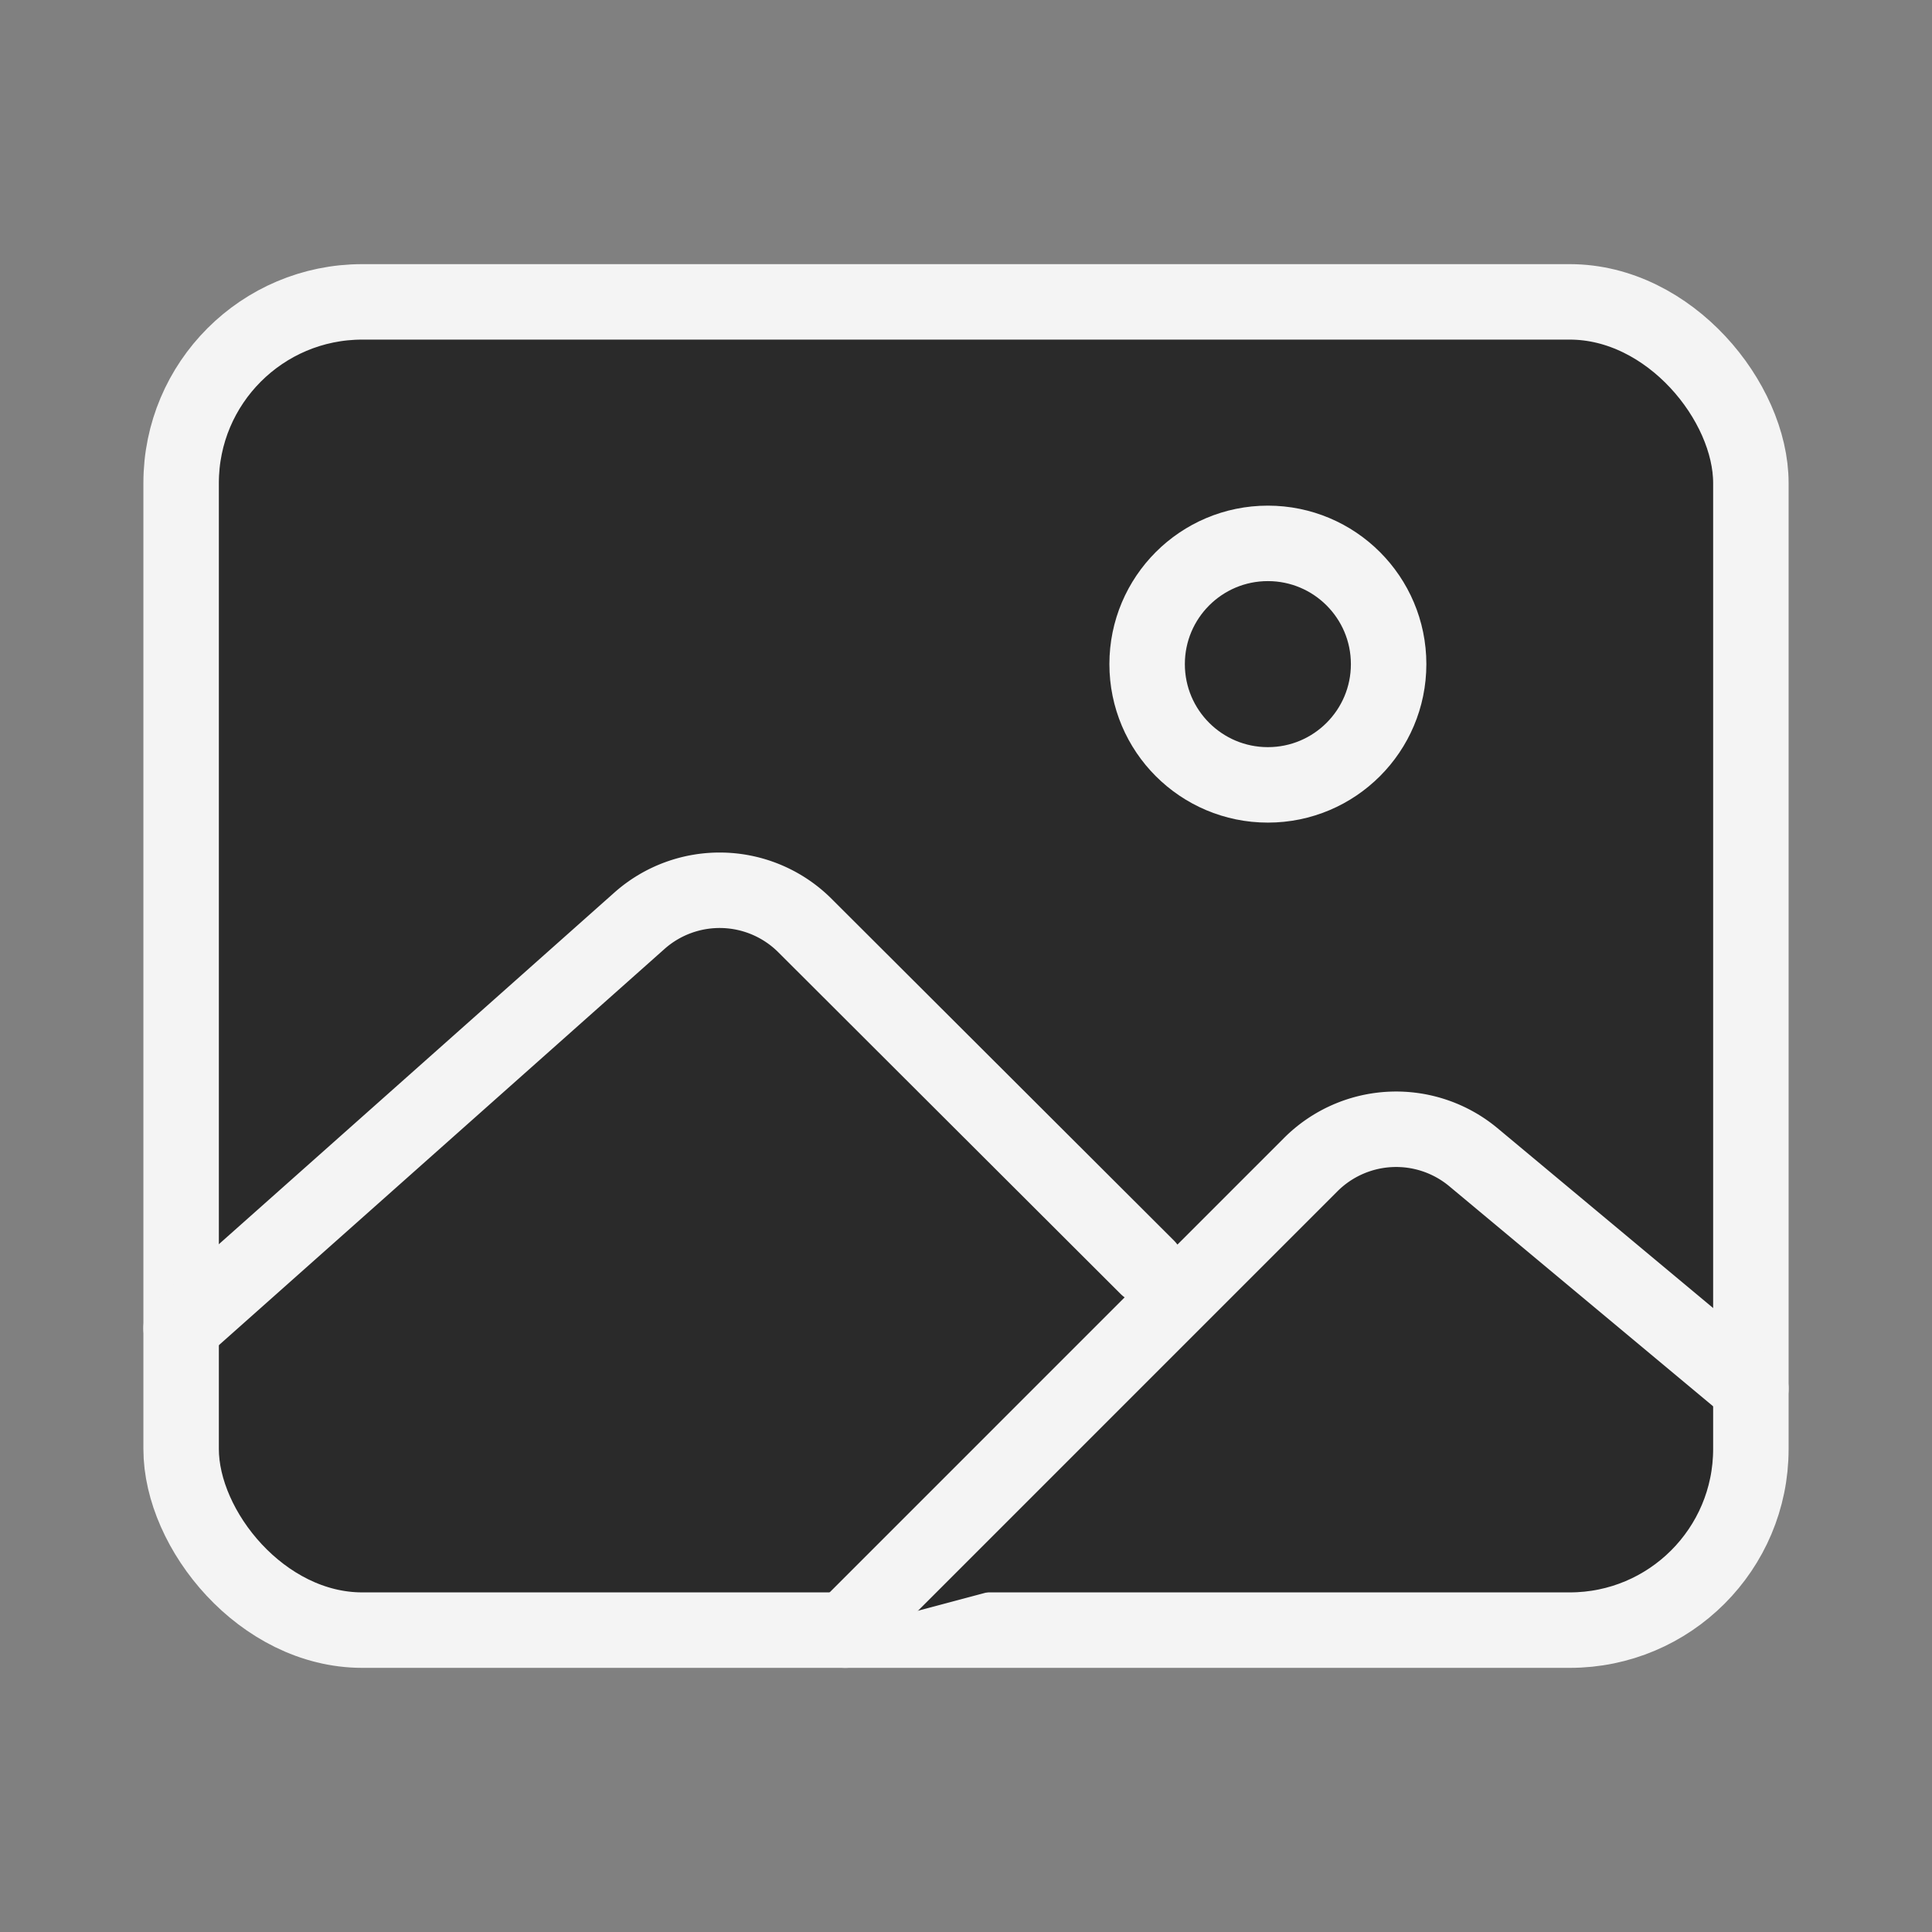 <svg xmlns="http://www.w3.org/2000/svg" class="ionicon" viewBox="0 0 512 512" style="color: #f4f4f4">
  <rect x="0" y="0" width="512" height="512" fill="#808080" stroke="none"/>
  <rect x="48" y="80" width="416" height="352" rx="48" ry="48" stroke="currentColor" stroke-linejoin="round" stroke-width="20" fill="#2a2a2a"/>
  <circle cx="336" cy="176" r="32" stroke="currentColor" stroke-miterlimit="10" stroke-width="20" fill="#2a2a2a"/>
  <path d="M304 335.79l-90.66-90.49a32 32 0 00-43.87-1.3L48 352M224 432l123.34-123.34a32 32 0 0143.11-2L464 368" stroke="currentColor" stroke-linecap="round" stroke-linejoin="round" stroke-width="20" fill="#2a2a2a"/>
</svg>
